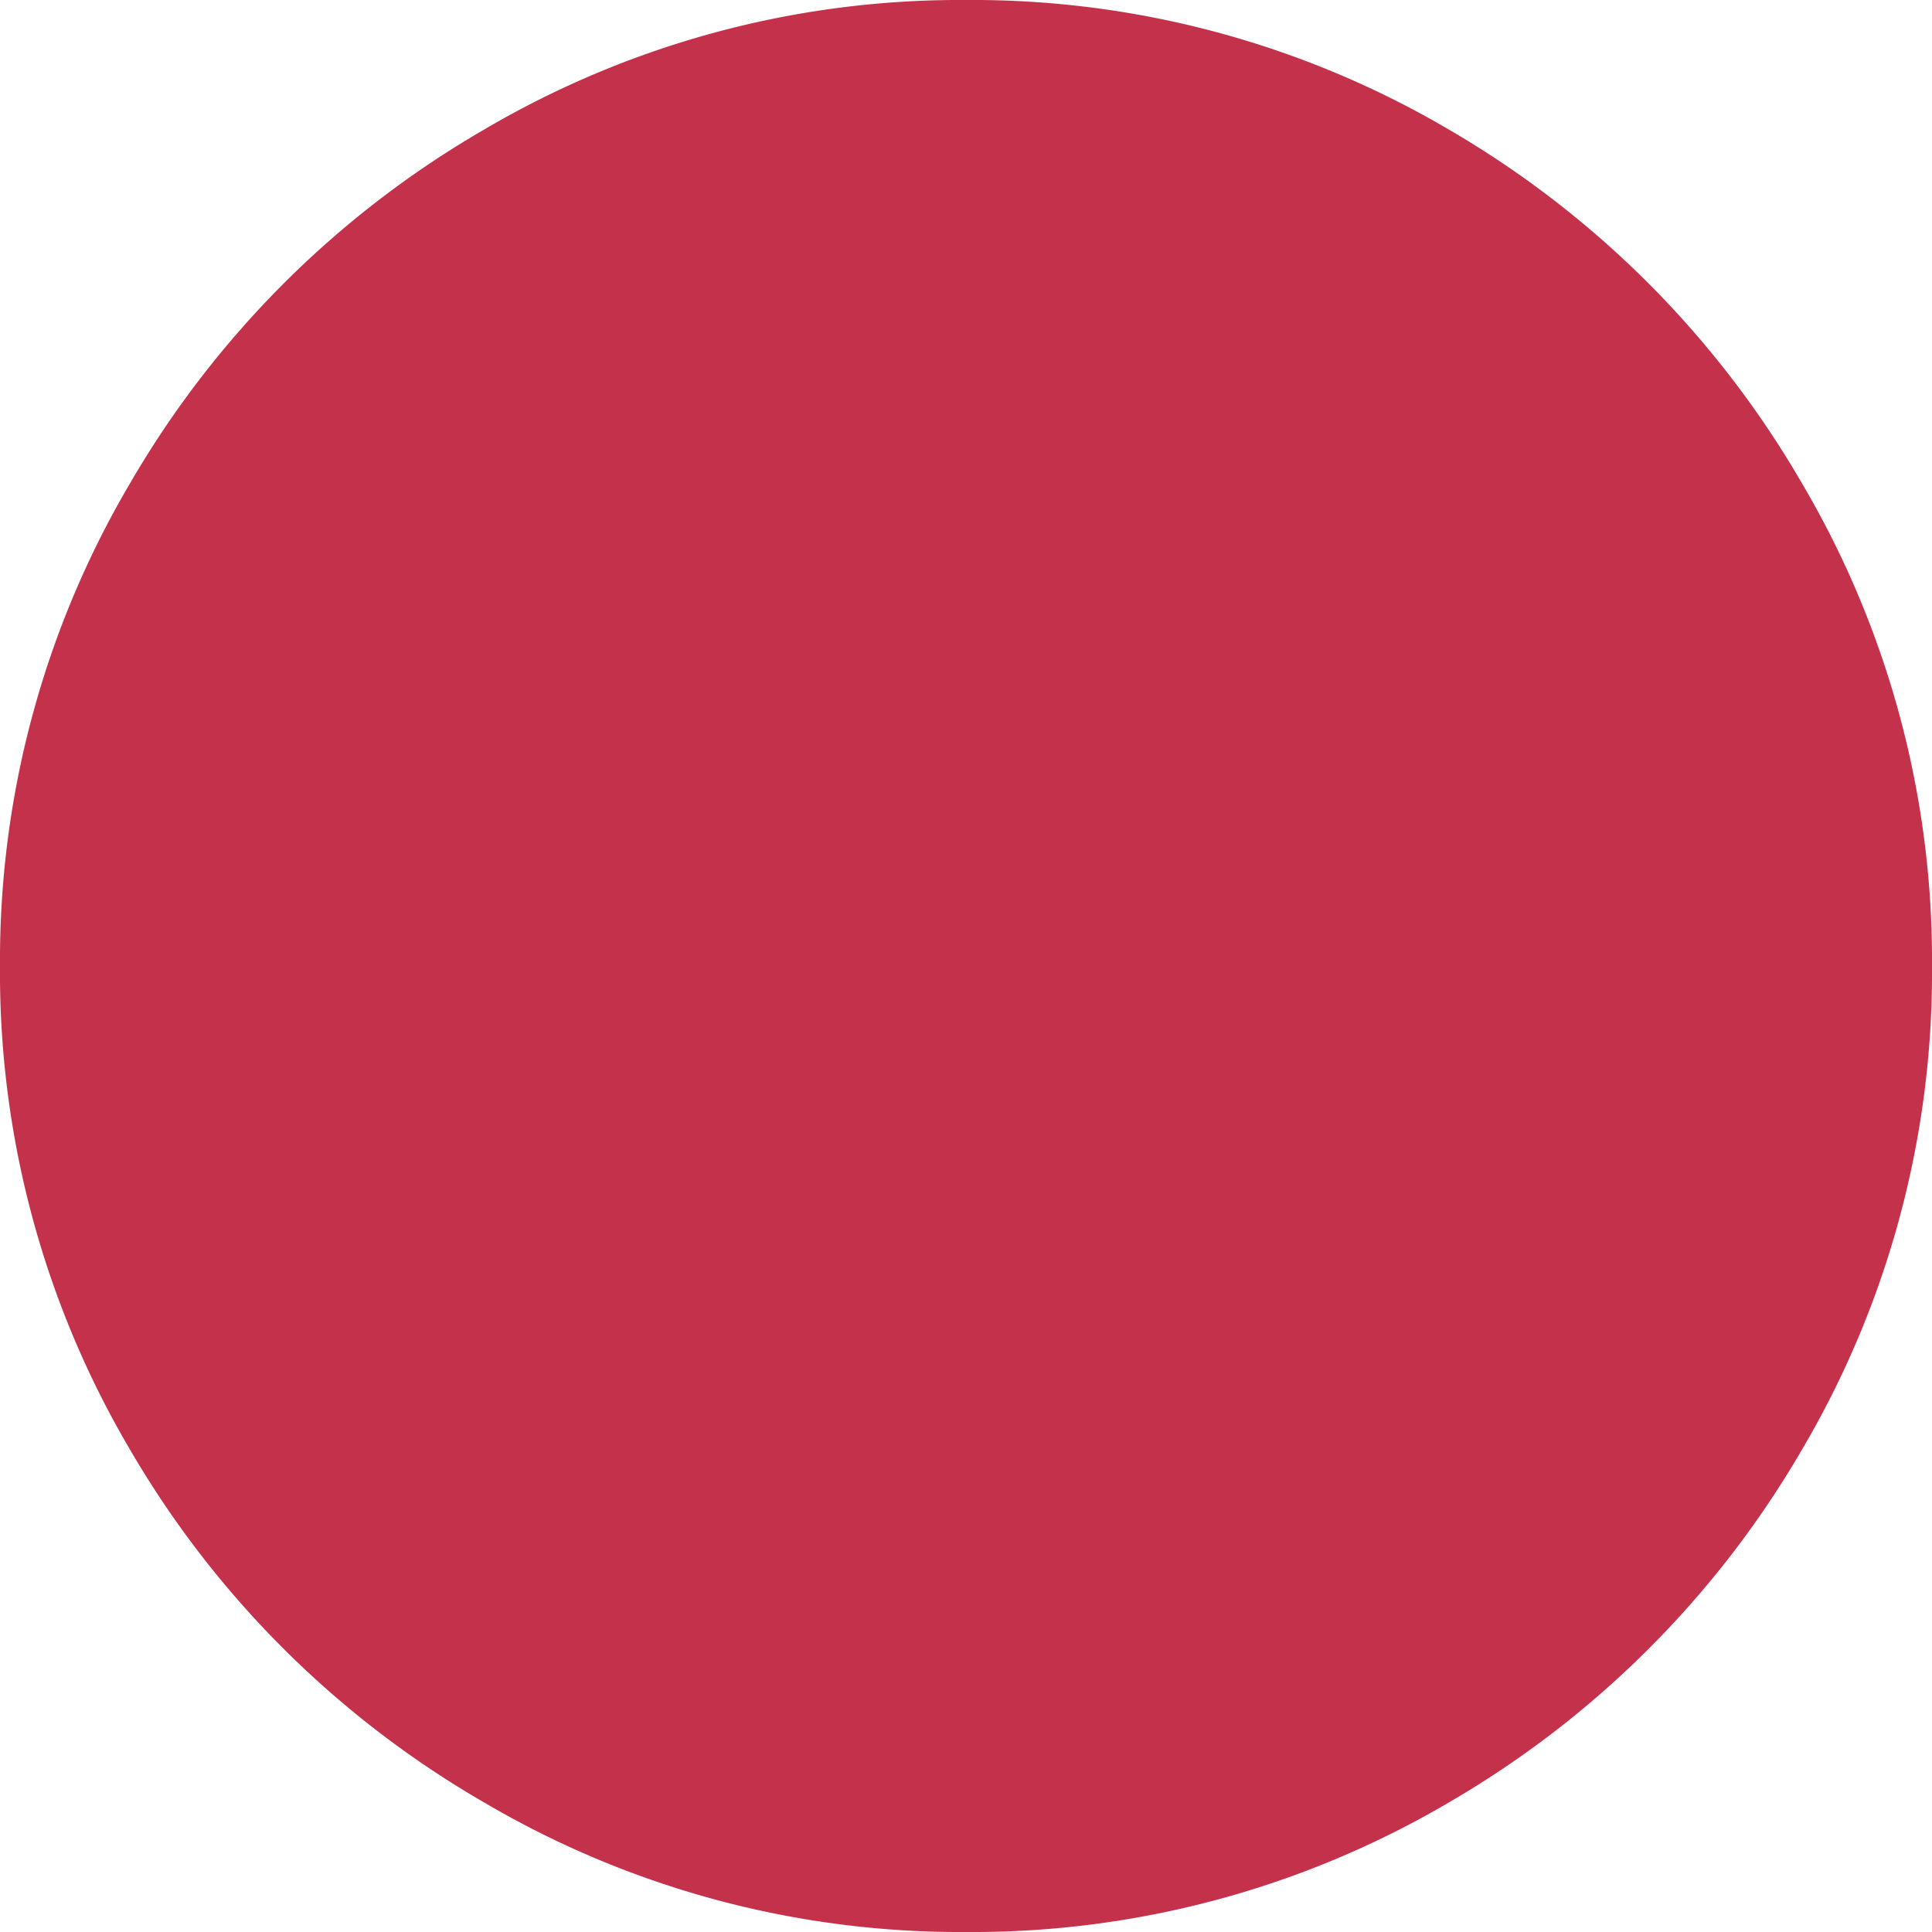 <svg id="Layer_1" data-name="Layer 1" xmlns="http://www.w3.org/2000/svg" viewBox="0 0 10 10"><defs><style>.cls-1{fill:#c4314b;}</style></defs><title>icn_status_ALL</title><path class="cls-1" d="M.674,2.5A5.031,5.031,0,0,1,2.5.674,4.856,4.856,0,0,1,5,0,4.864,4.864,0,0,1,7.505.674,5.038,5.038,0,0,1,9.326,2.5,4.861,4.861,0,0,1,10,5a4.861,4.861,0,0,1-.674,2.505A5.038,5.038,0,0,1,7.505,9.326,4.864,4.864,0,0,1,5,10a4.856,4.856,0,0,1-2.5-.674A5.031,5.031,0,0,1,.674,7.505,4.861,4.861,0,0,1,0,5,4.861,4.861,0,0,1,.674,2.5Z"/></svg>